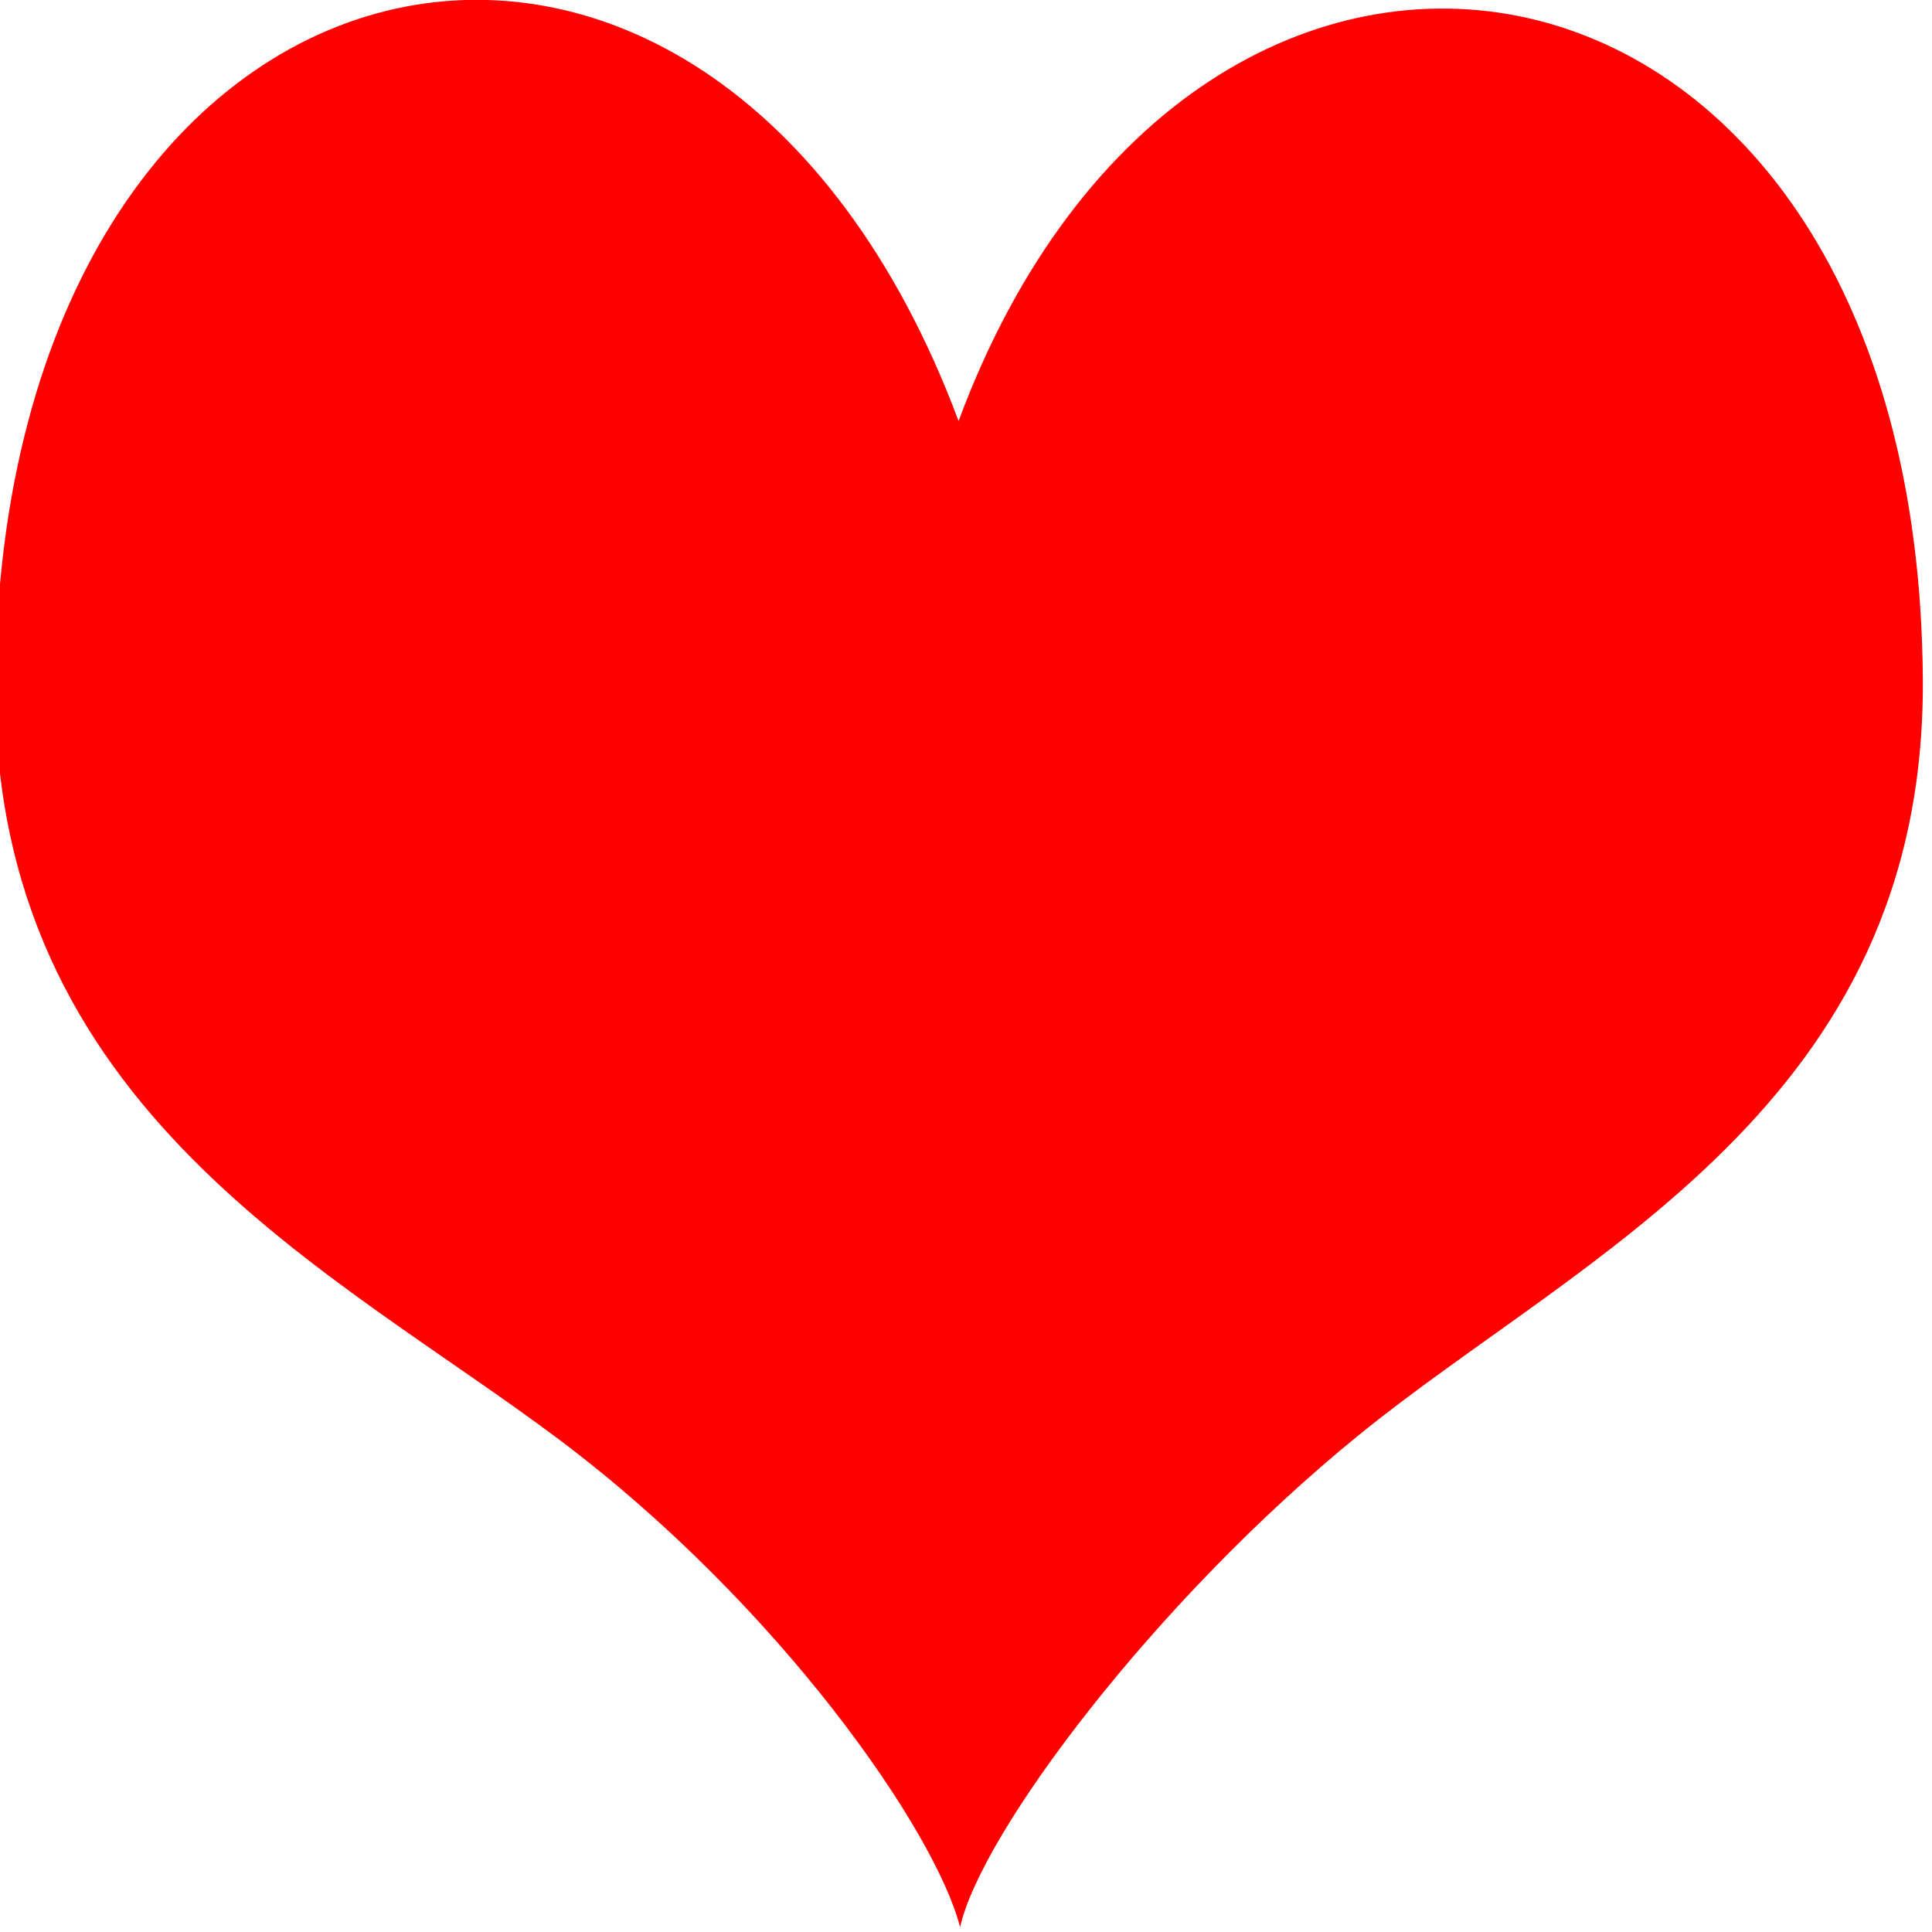 <svg xmlns="http://www.w3.org/2000/svg" width="417" height="417" viewBox="0 0 417 417">
  <defs>
    <style>
      .cls-1 {
        fill: red;
        fill-rule: evenodd;
      }
    </style>
  </defs>
  <path id="Forma_2" data-name="Forma 2" class="cls-1" d="M206.9,90.874C153.054-53.375-.015-19.718-1.023,147.7c-0.558,91.951,72.888,126.322,121.79,163.08,47.418,35.65,81.166,84.416,86.455,105.177,4.527-20.341,42.117-70.487,86.011-106.173,48-39.02,122.348-71.134,121.79-163.083C414.01-21.133,258.278-47.621,206.9,90.874Z"/>
</svg>
